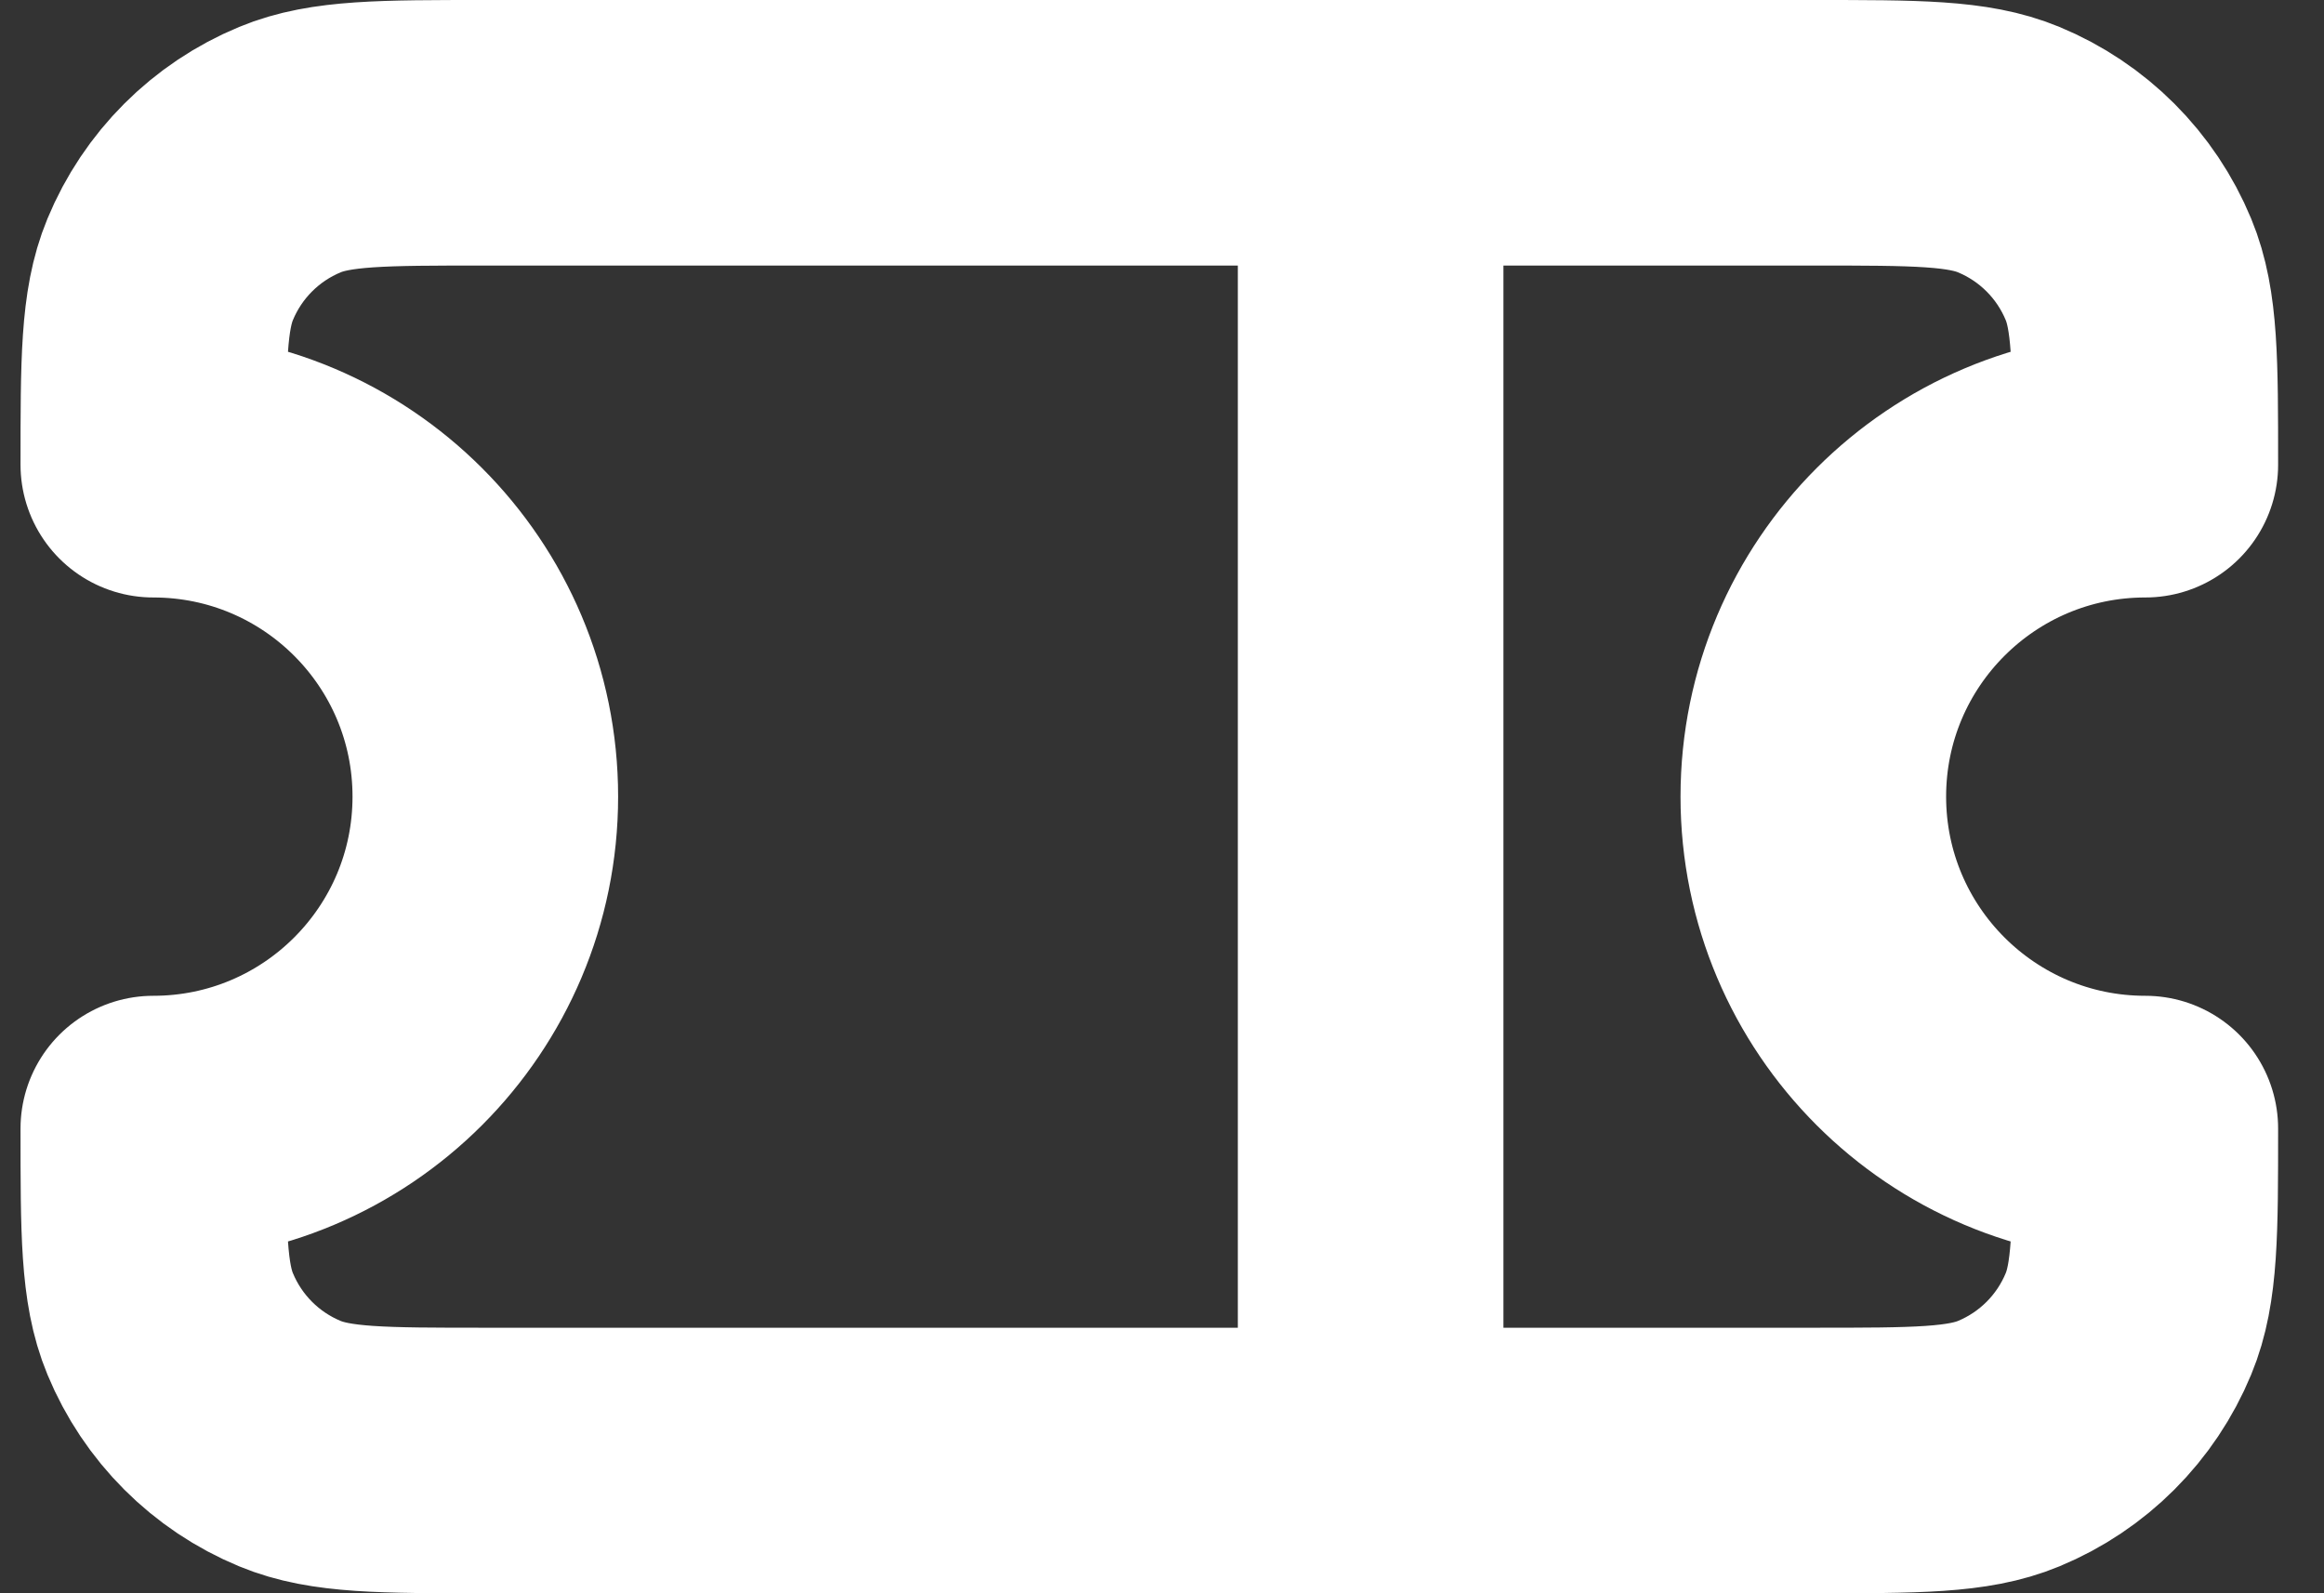 <svg width="35" height="24" viewBox="0 0 35 24" fill="none" xmlns="http://www.w3.org/2000/svg">
<rect x="0" y="0" width="35" height="24" fill="#333333" stroke="none"/>
<path d="M20.642 2L7.309 2C5.756 2 4.979 2 4.366 2.254C3.55 2.592 2.901 3.241 2.563 4.058C2.309 4.671 2.309 5.447 2.309 7C5.071 7 7.309 9.238 7.309 12C7.309 14.761 5.071 17 2.309 17C2.309 18.553 2.309 19.33 2.563 19.942C2.901 20.759 3.55 21.408 4.366 21.746C4.979 22 5.756 22 7.309 22H20.642M20.642 2L27.309 2C28.862 2 29.639 2 30.252 2.254C31.068 2.592 31.717 3.241 32.055 4.058C32.309 4.671 32.309 5.447 32.309 7C29.548 7 27.309 9.239 27.309 12C27.309 14.761 29.548 17 32.309 17C32.309 18.553 32.309 19.33 32.055 19.942C31.717 20.759 31.068 21.408 30.252 21.746C29.639 22 28.862 22 27.309 22H20.642M20.642 2V22" stroke="white" stroke-width="4" stroke-linecap="round" stroke-linejoin="round"/>
</svg>
